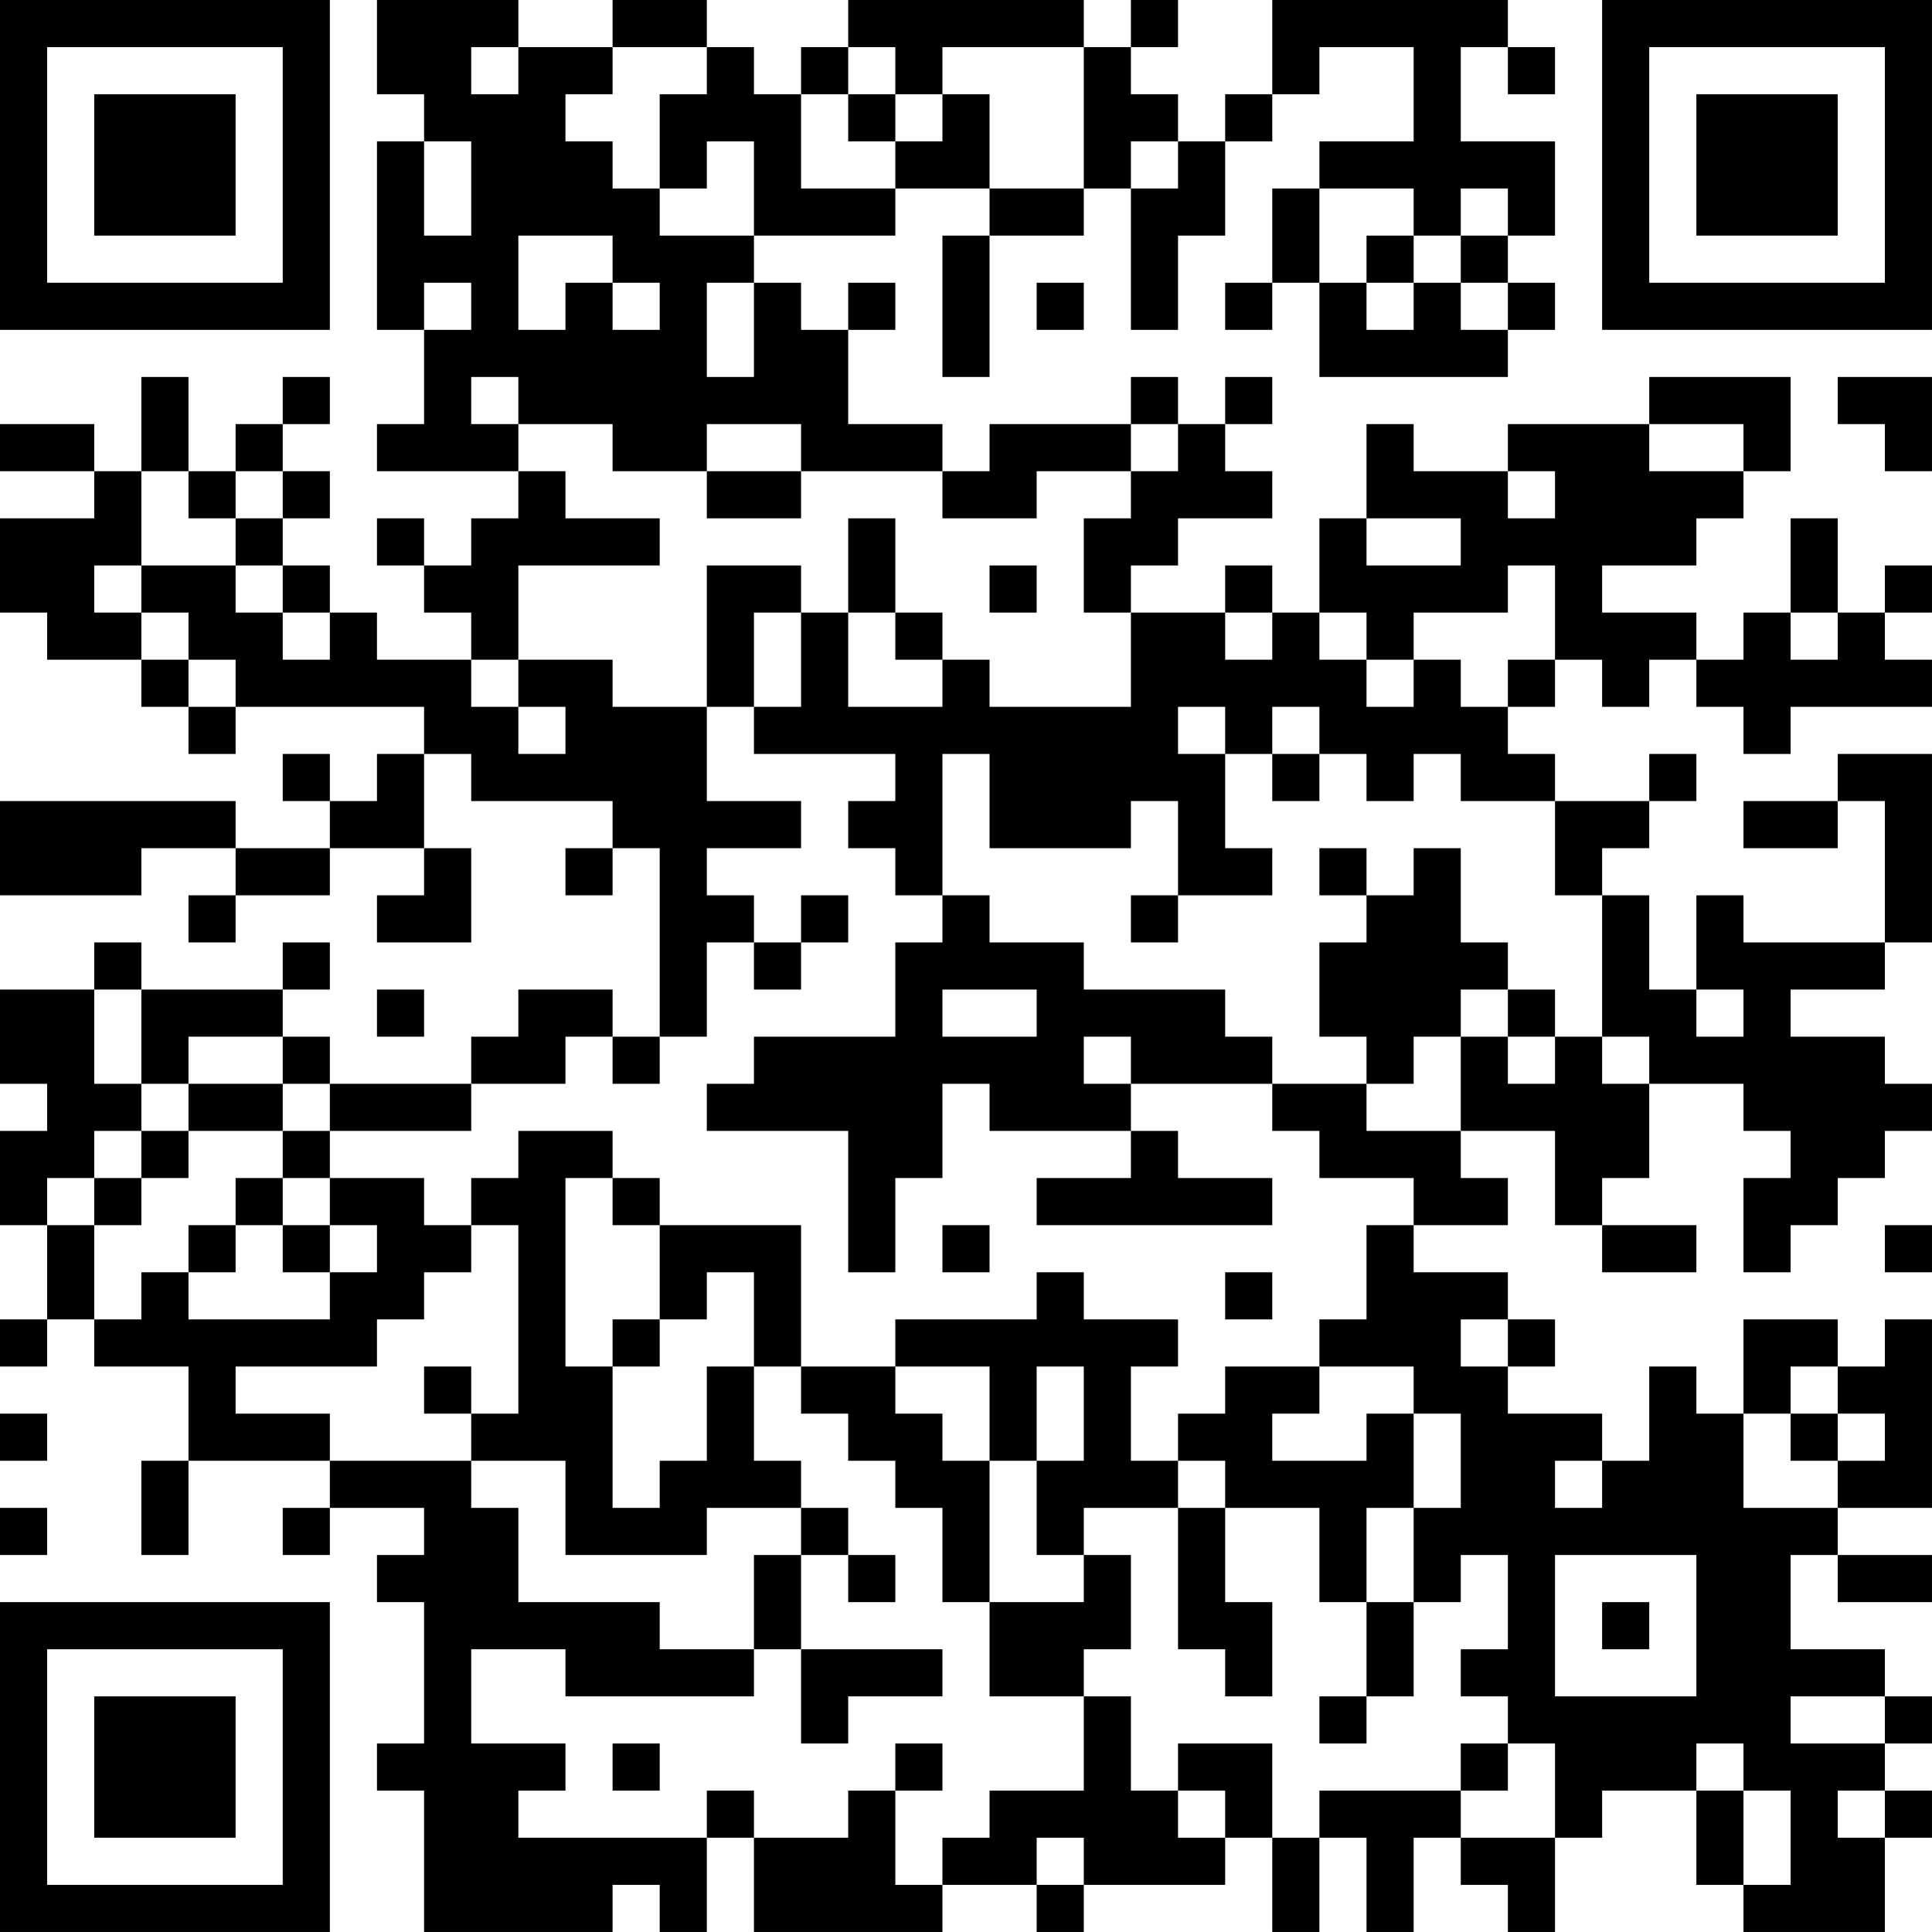 <?xml version="1.0" encoding="UTF-8"?>
<svg xmlns="http://www.w3.org/2000/svg" version="1.1" width="200" height="200" viewBox="0 0 200 200"><rect x="0" y="0" width="200" height="200" fill="#ffffff"/><g transform="scale(4.878)"><g transform="translate(0,0)"><path fill-rule="evenodd" d="M8 0L8 2L9 2L9 3L8 3L8 7L9 7L9 9L8 9L8 10L11 10L11 11L10 11L10 12L9 12L9 11L8 11L8 12L9 12L9 13L10 13L10 14L8 14L8 13L7 13L7 12L6 12L6 11L7 11L7 10L6 10L6 9L7 9L7 8L6 8L6 9L5 9L5 10L4 10L4 8L3 8L3 10L2 10L2 9L0 9L0 10L2 10L2 11L0 11L0 13L1 13L1 14L3 14L3 15L4 15L4 16L5 16L5 15L9 15L9 16L8 16L8 17L7 17L7 16L6 16L6 17L7 17L7 18L5 18L5 17L0 17L0 19L3 19L3 18L5 18L5 19L4 19L4 20L5 20L5 19L7 19L7 18L9 18L9 19L8 19L8 20L10 20L10 18L9 18L9 16L10 16L10 17L13 17L13 18L12 18L12 19L13 19L13 18L14 18L14 22L13 22L13 21L11 21L11 22L10 22L10 23L7 23L7 22L6 22L6 21L7 21L7 20L6 20L6 21L3 21L3 20L2 20L2 21L0 21L0 23L1 23L1 24L0 24L0 26L1 26L1 28L0 28L0 29L1 29L1 28L2 28L2 29L4 29L4 31L3 31L3 33L4 33L4 31L7 31L7 32L6 32L6 33L7 33L7 32L9 32L9 33L8 33L8 34L9 34L9 37L8 37L8 38L9 38L9 41L13 41L13 40L14 40L14 41L15 41L15 39L16 39L16 41L20 41L20 40L22 40L22 41L23 41L23 40L26 40L26 39L27 39L27 41L28 41L28 39L29 39L29 41L30 41L30 39L31 39L31 40L32 40L32 41L33 41L33 39L34 39L34 38L36 38L36 40L37 40L37 41L40 41L40 39L41 39L41 38L40 38L40 37L41 37L41 36L40 36L40 35L38 35L38 33L39 33L39 34L41 34L41 33L39 33L39 32L41 32L41 28L40 28L40 29L39 29L39 28L37 28L37 30L36 30L36 29L35 29L35 31L34 31L34 30L32 30L32 29L33 29L33 28L32 28L32 27L30 27L30 26L32 26L32 25L31 25L31 24L33 24L33 26L34 26L34 27L36 27L36 26L34 26L34 25L35 25L35 23L37 23L37 24L38 24L38 25L37 25L37 27L38 27L38 26L39 26L39 25L40 25L40 24L41 24L41 23L40 23L40 22L38 22L38 21L40 21L40 20L41 20L41 16L39 16L39 17L37 17L37 18L39 18L39 17L40 17L40 20L37 20L37 19L36 19L36 21L35 21L35 19L34 19L34 18L35 18L35 17L36 17L36 16L35 16L35 17L33 17L33 16L32 16L32 15L33 15L33 14L34 14L34 15L35 15L35 14L36 14L36 15L37 15L37 16L38 16L38 15L41 15L41 14L40 14L40 13L41 13L41 12L40 12L40 13L39 13L39 11L38 11L38 13L37 13L37 14L36 14L36 13L34 13L34 12L36 12L36 11L37 11L37 10L38 10L38 8L35 8L35 9L32 9L32 10L30 10L30 9L29 9L29 11L28 11L28 13L27 13L27 12L26 12L26 13L24 13L24 12L25 12L25 11L27 11L27 10L26 10L26 9L27 9L27 8L26 8L26 9L25 9L25 8L24 8L24 9L21 9L21 10L20 10L20 9L18 9L18 7L19 7L19 6L18 6L18 7L17 7L17 6L16 6L16 5L19 5L19 4L21 4L21 5L20 5L20 8L21 8L21 5L23 5L23 4L24 4L24 7L25 7L25 5L26 5L26 3L27 3L27 2L28 2L28 1L30 1L30 3L28 3L28 4L27 4L27 6L26 6L26 7L27 7L27 6L28 6L28 8L32 8L32 7L33 7L33 6L32 6L32 5L33 5L33 3L31 3L31 1L32 1L32 2L33 2L33 1L32 1L32 0L27 0L27 2L26 2L26 3L25 3L25 2L24 2L24 1L25 1L25 0L24 0L24 1L23 1L23 0L18 0L18 1L17 1L17 2L16 2L16 1L15 1L15 0L13 0L13 1L11 1L11 0ZM10 1L10 2L11 2L11 1ZM13 1L13 2L12 2L12 3L13 3L13 4L14 4L14 5L16 5L16 3L15 3L15 4L14 4L14 2L15 2L15 1ZM18 1L18 2L17 2L17 4L19 4L19 3L20 3L20 2L21 2L21 4L23 4L23 1L20 1L20 2L19 2L19 1ZM18 2L18 3L19 3L19 2ZM9 3L9 5L10 5L10 3ZM24 3L24 4L25 4L25 3ZM28 4L28 6L29 6L29 7L30 7L30 6L31 6L31 7L32 7L32 6L31 6L31 5L32 5L32 4L31 4L31 5L30 5L30 4ZM11 5L11 7L12 7L12 6L13 6L13 7L14 7L14 6L13 6L13 5ZM29 5L29 6L30 6L30 5ZM9 6L9 7L10 7L10 6ZM15 6L15 8L16 8L16 6ZM22 6L22 7L23 7L23 6ZM10 8L10 9L11 9L11 10L12 10L12 11L14 11L14 12L11 12L11 14L10 14L10 15L11 15L11 16L12 16L12 15L11 15L11 14L13 14L13 15L15 15L15 17L17 17L17 18L15 18L15 19L16 19L16 20L15 20L15 22L14 22L14 23L13 23L13 22L12 22L12 23L10 23L10 24L7 24L7 23L6 23L6 22L4 22L4 23L3 23L3 21L2 21L2 23L3 23L3 24L2 24L2 25L1 25L1 26L2 26L2 28L3 28L3 27L4 27L4 28L7 28L7 27L8 27L8 26L7 26L7 25L9 25L9 26L10 26L10 27L9 27L9 28L8 28L8 29L5 29L5 30L7 30L7 31L10 31L10 32L11 32L11 34L14 34L14 35L16 35L16 36L12 36L12 35L10 35L10 37L12 37L12 38L11 38L11 39L15 39L15 38L16 38L16 39L18 39L18 38L19 38L19 40L20 40L20 39L21 39L21 38L23 38L23 36L24 36L24 38L25 38L25 39L26 39L26 38L25 38L25 37L27 37L27 39L28 39L28 38L31 38L31 39L33 39L33 37L32 37L32 36L31 36L31 35L32 35L32 33L31 33L31 34L30 34L30 32L31 32L31 30L30 30L30 29L28 29L28 28L29 28L29 26L30 26L30 25L28 25L28 24L27 24L27 23L29 23L29 24L31 24L31 22L32 22L32 23L33 23L33 22L34 22L34 23L35 23L35 22L34 22L34 19L33 19L33 17L31 17L31 16L30 16L30 17L29 17L29 16L28 16L28 15L27 15L27 16L26 16L26 15L25 15L25 16L26 16L26 18L27 18L27 19L25 19L25 17L24 17L24 18L21 18L21 16L20 16L20 19L19 19L19 18L18 18L18 17L19 17L19 16L16 16L16 15L17 15L17 13L18 13L18 15L20 15L20 14L21 14L21 15L24 15L24 13L23 13L23 11L24 11L24 10L25 10L25 9L24 9L24 10L22 10L22 11L20 11L20 10L17 10L17 9L15 9L15 10L13 10L13 9L11 9L11 8ZM39 8L39 9L40 9L40 10L41 10L41 8ZM35 9L35 10L37 10L37 9ZM3 10L3 12L2 12L2 13L3 13L3 14L4 14L4 15L5 15L5 14L4 14L4 13L3 13L3 12L5 12L5 13L6 13L6 14L7 14L7 13L6 13L6 12L5 12L5 11L6 11L6 10L5 10L5 11L4 11L4 10ZM15 10L15 11L17 11L17 10ZM32 10L32 11L33 11L33 10ZM18 11L18 13L19 13L19 14L20 14L20 13L19 13L19 11ZM29 11L29 12L31 12L31 11ZM15 12L15 15L16 15L16 13L17 13L17 12ZM21 12L21 13L22 13L22 12ZM32 12L32 13L30 13L30 14L29 14L29 13L28 13L28 14L29 14L29 15L30 15L30 14L31 14L31 15L32 15L32 14L33 14L33 12ZM26 13L26 14L27 14L27 13ZM38 13L38 14L39 14L39 13ZM27 16L27 17L28 17L28 16ZM28 18L28 19L29 19L29 20L28 20L28 22L29 22L29 23L30 23L30 22L31 22L31 21L32 21L32 22L33 22L33 21L32 21L32 20L31 20L31 18L30 18L30 19L29 19L29 18ZM17 19L17 20L16 20L16 21L17 21L17 20L18 20L18 19ZM20 19L20 20L19 20L19 22L16 22L16 23L15 23L15 24L18 24L18 27L19 27L19 25L20 25L20 23L21 23L21 24L24 24L24 25L22 25L22 26L27 26L27 25L25 25L25 24L24 24L24 23L27 23L27 22L26 22L26 21L23 21L23 20L21 20L21 19ZM24 19L24 20L25 20L25 19ZM8 21L8 22L9 22L9 21ZM20 21L20 22L22 22L22 21ZM36 21L36 22L37 22L37 21ZM23 22L23 23L24 23L24 22ZM4 23L4 24L3 24L3 25L2 25L2 26L3 26L3 25L4 25L4 24L6 24L6 25L5 25L5 26L4 26L4 27L5 27L5 26L6 26L6 27L7 27L7 26L6 26L6 25L7 25L7 24L6 24L6 23ZM11 24L11 25L10 25L10 26L11 26L11 30L10 30L10 29L9 29L9 30L10 30L10 31L12 31L12 33L15 33L15 32L17 32L17 33L16 33L16 35L17 35L17 37L18 37L18 36L20 36L20 35L17 35L17 33L18 33L18 34L19 34L19 33L18 33L18 32L17 32L17 31L16 31L16 29L17 29L17 30L18 30L18 31L19 31L19 32L20 32L20 34L21 34L21 36L23 36L23 35L24 35L24 33L23 33L23 32L25 32L25 35L26 35L26 36L27 36L27 34L26 34L26 32L28 32L28 34L29 34L29 36L28 36L28 37L29 37L29 36L30 36L30 34L29 34L29 32L30 32L30 30L29 30L29 31L27 31L27 30L28 30L28 29L26 29L26 30L25 30L25 31L24 31L24 29L25 29L25 28L23 28L23 27L22 27L22 28L19 28L19 29L17 29L17 26L14 26L14 25L13 25L13 24ZM12 25L12 29L13 29L13 32L14 32L14 31L15 31L15 29L16 29L16 27L15 27L15 28L14 28L14 26L13 26L13 25ZM20 26L20 27L21 27L21 26ZM40 26L40 27L41 27L41 26ZM26 27L26 28L27 28L27 27ZM13 28L13 29L14 29L14 28ZM31 28L31 29L32 29L32 28ZM19 29L19 30L20 30L20 31L21 31L21 34L23 34L23 33L22 33L22 31L23 31L23 29L22 29L22 31L21 31L21 29ZM38 29L38 30L37 30L37 32L39 32L39 31L40 31L40 30L39 30L39 29ZM0 30L0 31L1 31L1 30ZM38 30L38 31L39 31L39 30ZM25 31L25 32L26 32L26 31ZM33 31L33 32L34 32L34 31ZM0 32L0 33L1 33L1 32ZM33 33L33 36L36 36L36 33ZM34 34L34 35L35 35L35 34ZM38 36L38 37L40 37L40 36ZM13 37L13 38L14 38L14 37ZM19 37L19 38L20 38L20 37ZM31 37L31 38L32 38L32 37ZM36 37L36 38L37 38L37 40L38 40L38 38L37 38L37 37ZM39 38L39 39L40 39L40 38ZM22 39L22 40L23 40L23 39ZM0 0L0 7L7 7L7 0ZM1 1L1 6L6 6L6 1ZM2 2L2 5L5 5L5 2ZM34 0L34 7L41 7L41 0ZM35 1L35 6L40 6L40 1ZM36 2L36 5L39 5L39 2ZM0 34L0 41L7 41L7 34ZM1 35L1 40L6 40L6 35ZM2 36L2 39L5 39L5 36Z" fill="#000000"/></g></g></svg>
